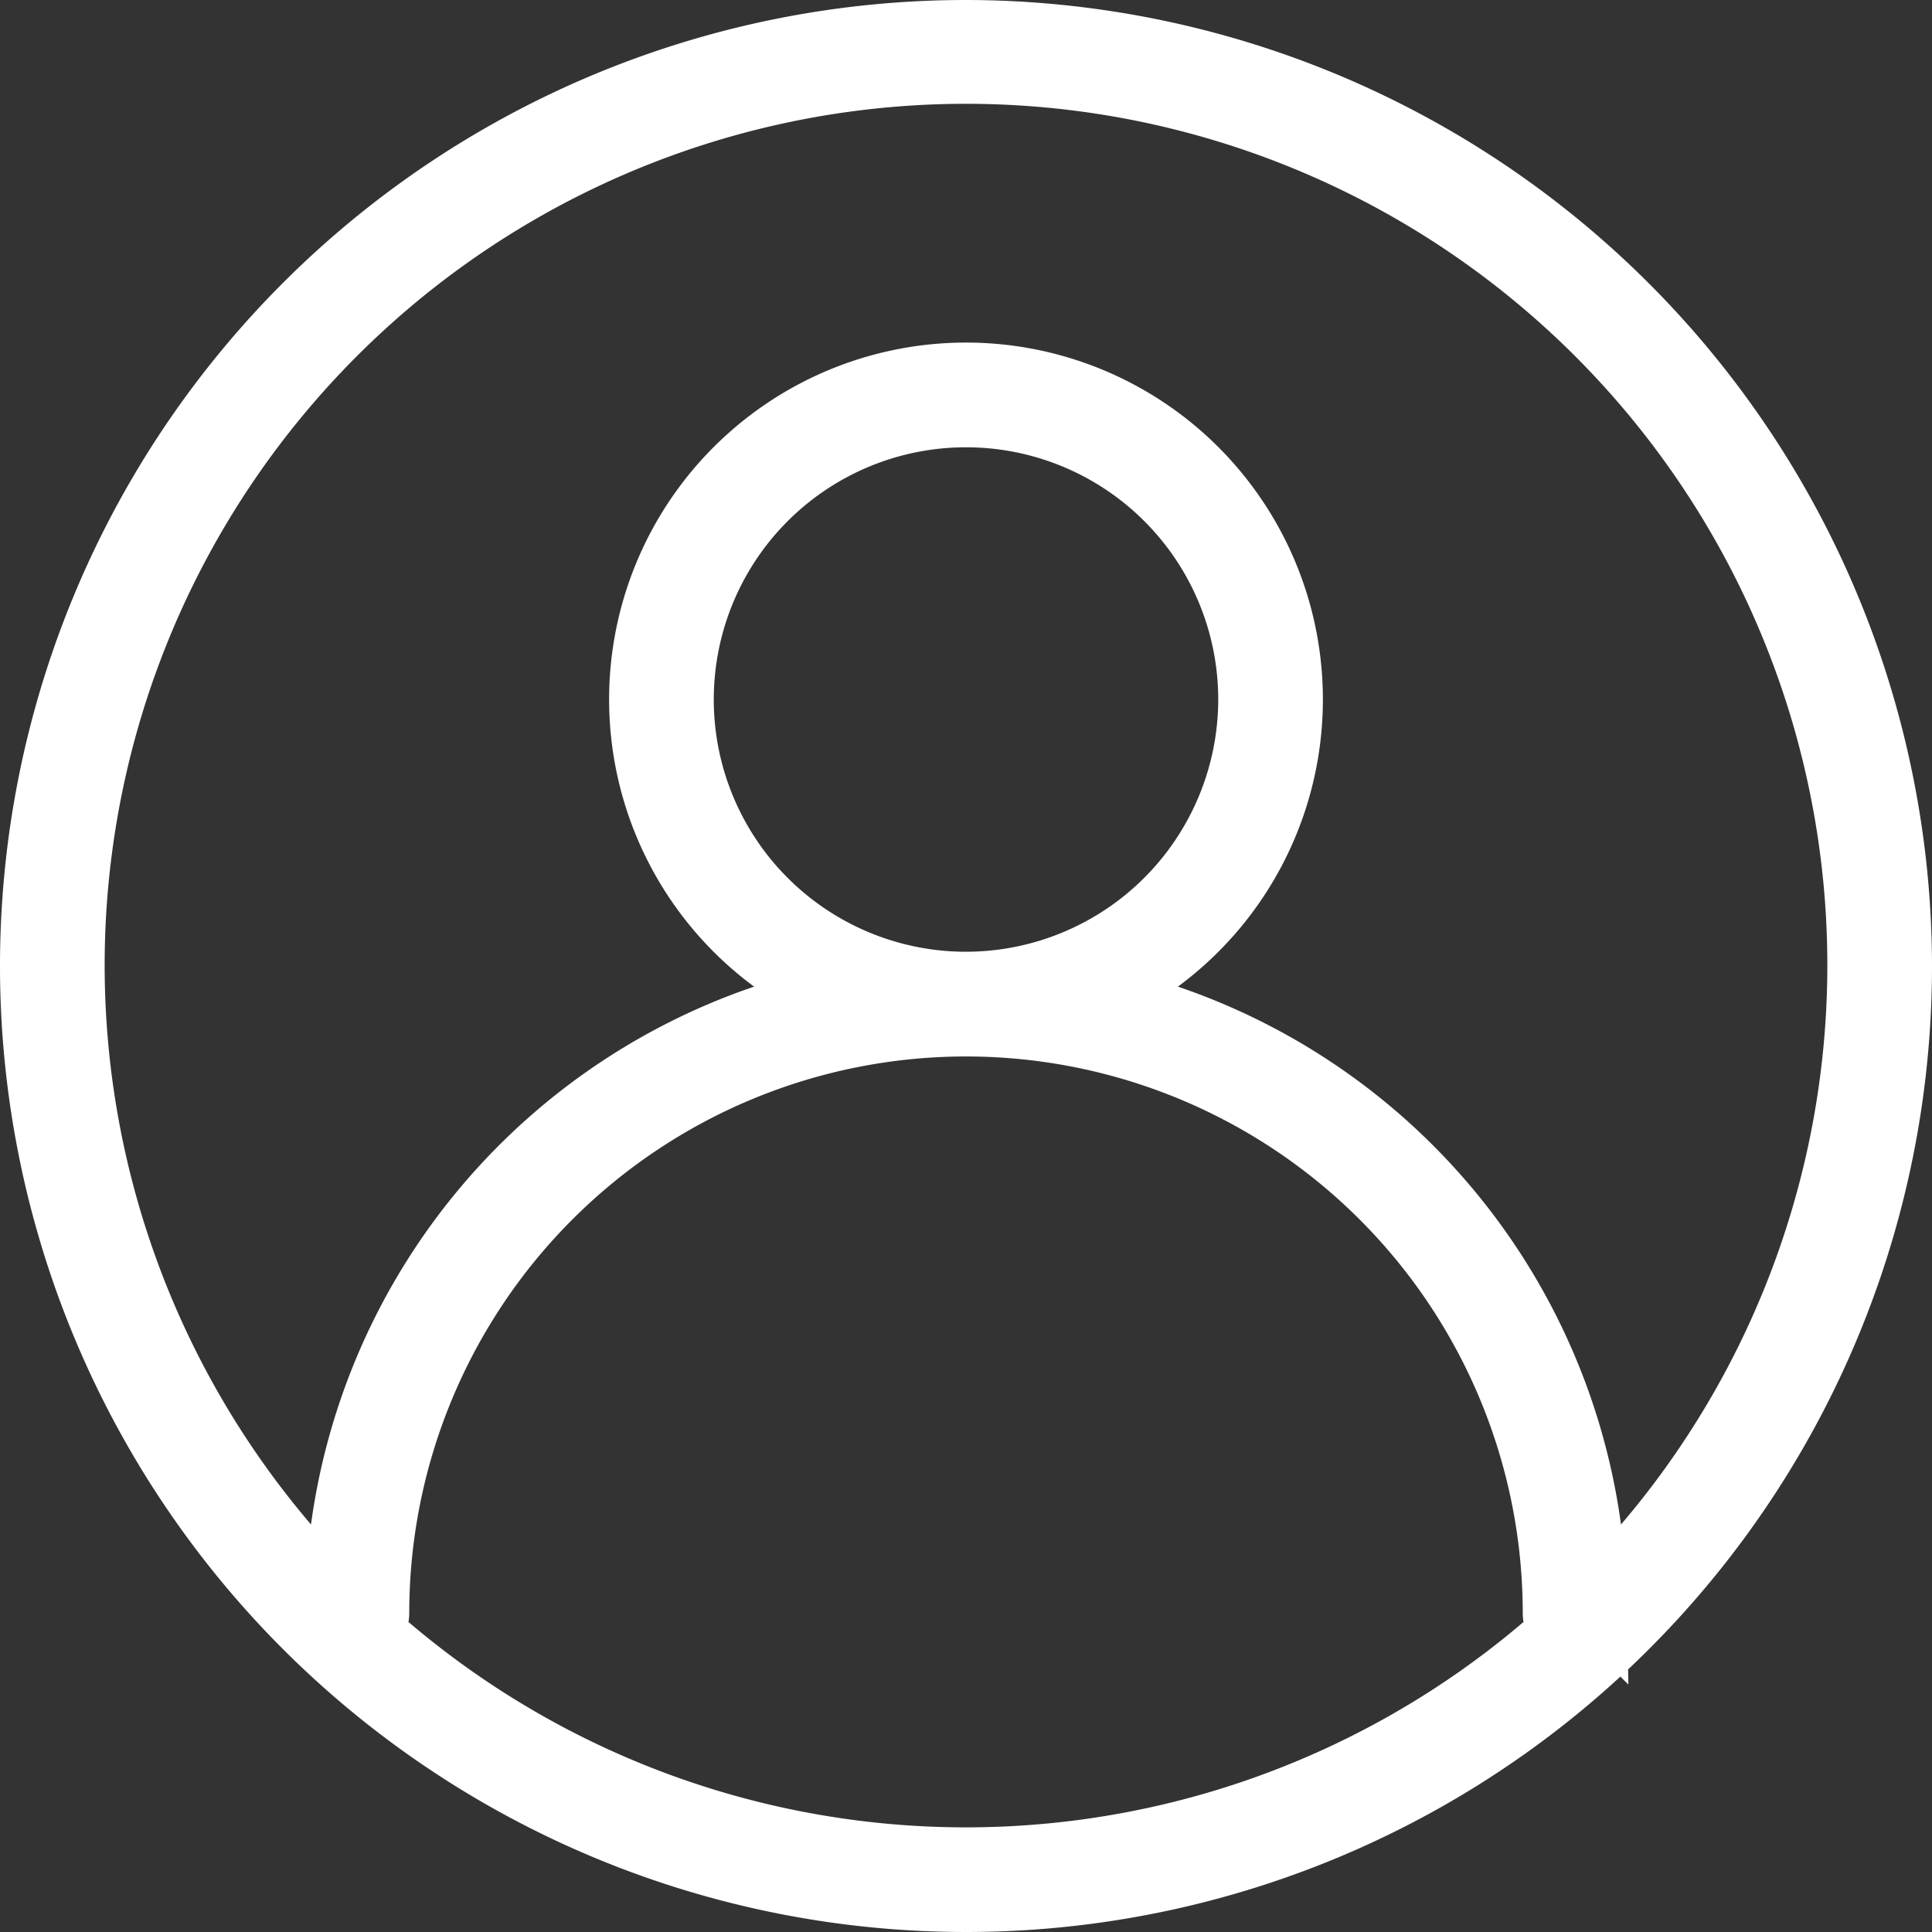 <svg xmlns="http://www.w3.org/2000/svg" width="29" height="29" viewBox="0 0 29 29">
  <rect x="0" y="0" width="29" height="29" fill="#333333" stroke="none"/>
  <path id="Account_Ecommerce_Shopping_Buy_Sale_Market" data-name="Account Ecommerce Shopping Buy Sale Market" d="M21.5,7.5a14,14,0,1,0,14,14A14.016,14.016,0,0,0,21.5,7.5Zm-9,23.957a.282.282,0,0,0,.143-.242,8.857,8.857,0,1,1,17.714,0,.282.282,0,0,0,.143.242,13.4,13.4,0,0,1-18,0Zm18.421-.4a9.442,9.442,0,0,0-7.535-9.082,4.857,4.857,0,1,0-3.772,0,9.442,9.442,0,0,0-7.535,9.082,13.429,13.429,0,1,1,18.842,0ZM21.5,21.786A4.286,4.286,0,1,1,25.786,17.5,4.29,4.29,0,0,1,21.5,21.786Z" transform="translate(-7 -7)" fill="#fff" stroke="#fff" stroke-width="1"/>
</svg>
